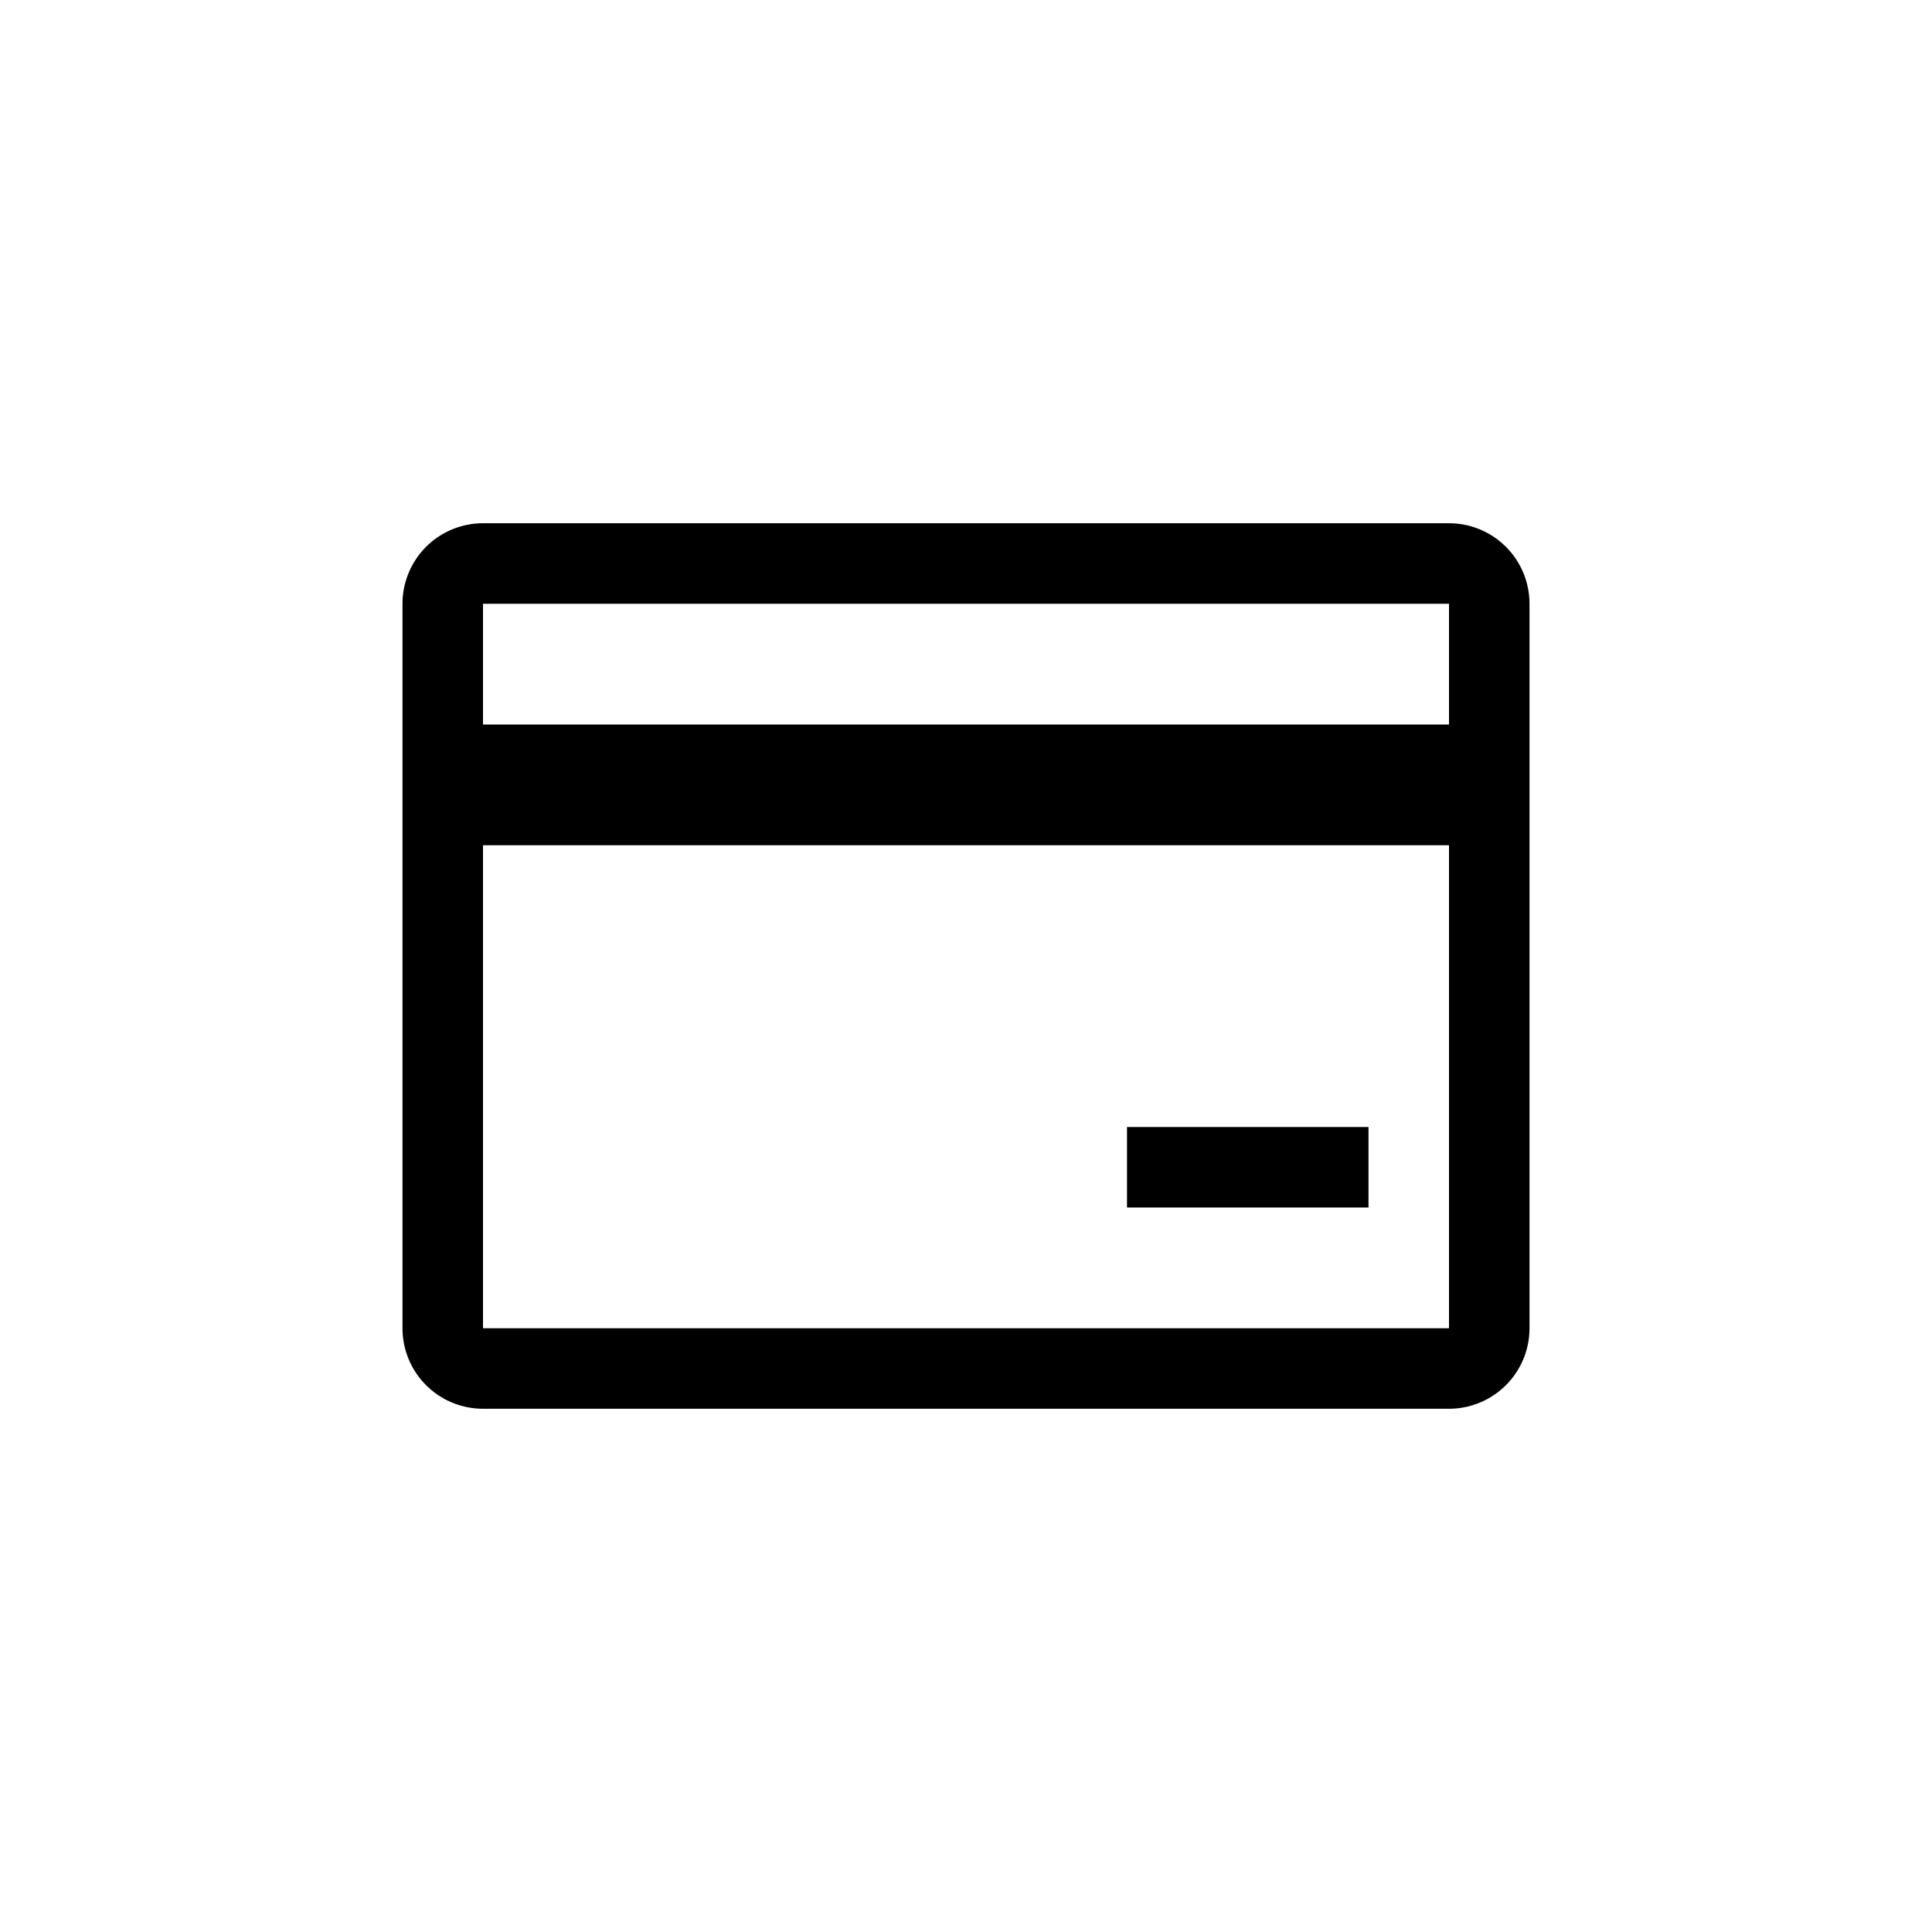 <svg id="target" xmlns="http://www.w3.org/2000/svg" viewBox="0 0 24 24"><title>Credit-card</title><path d="M18,6.5H6a1,1,0,0,0-1,1v9a1,1,0,0,0,1,1H18a1,1,0,0,0,1-1v-9A1,1,0,0,0,18,6.5Zm0,10H6v-6H18ZM18,9H6V7.5H18Z" /><rect x="14" y="14" width="3" height="1"/></svg>
